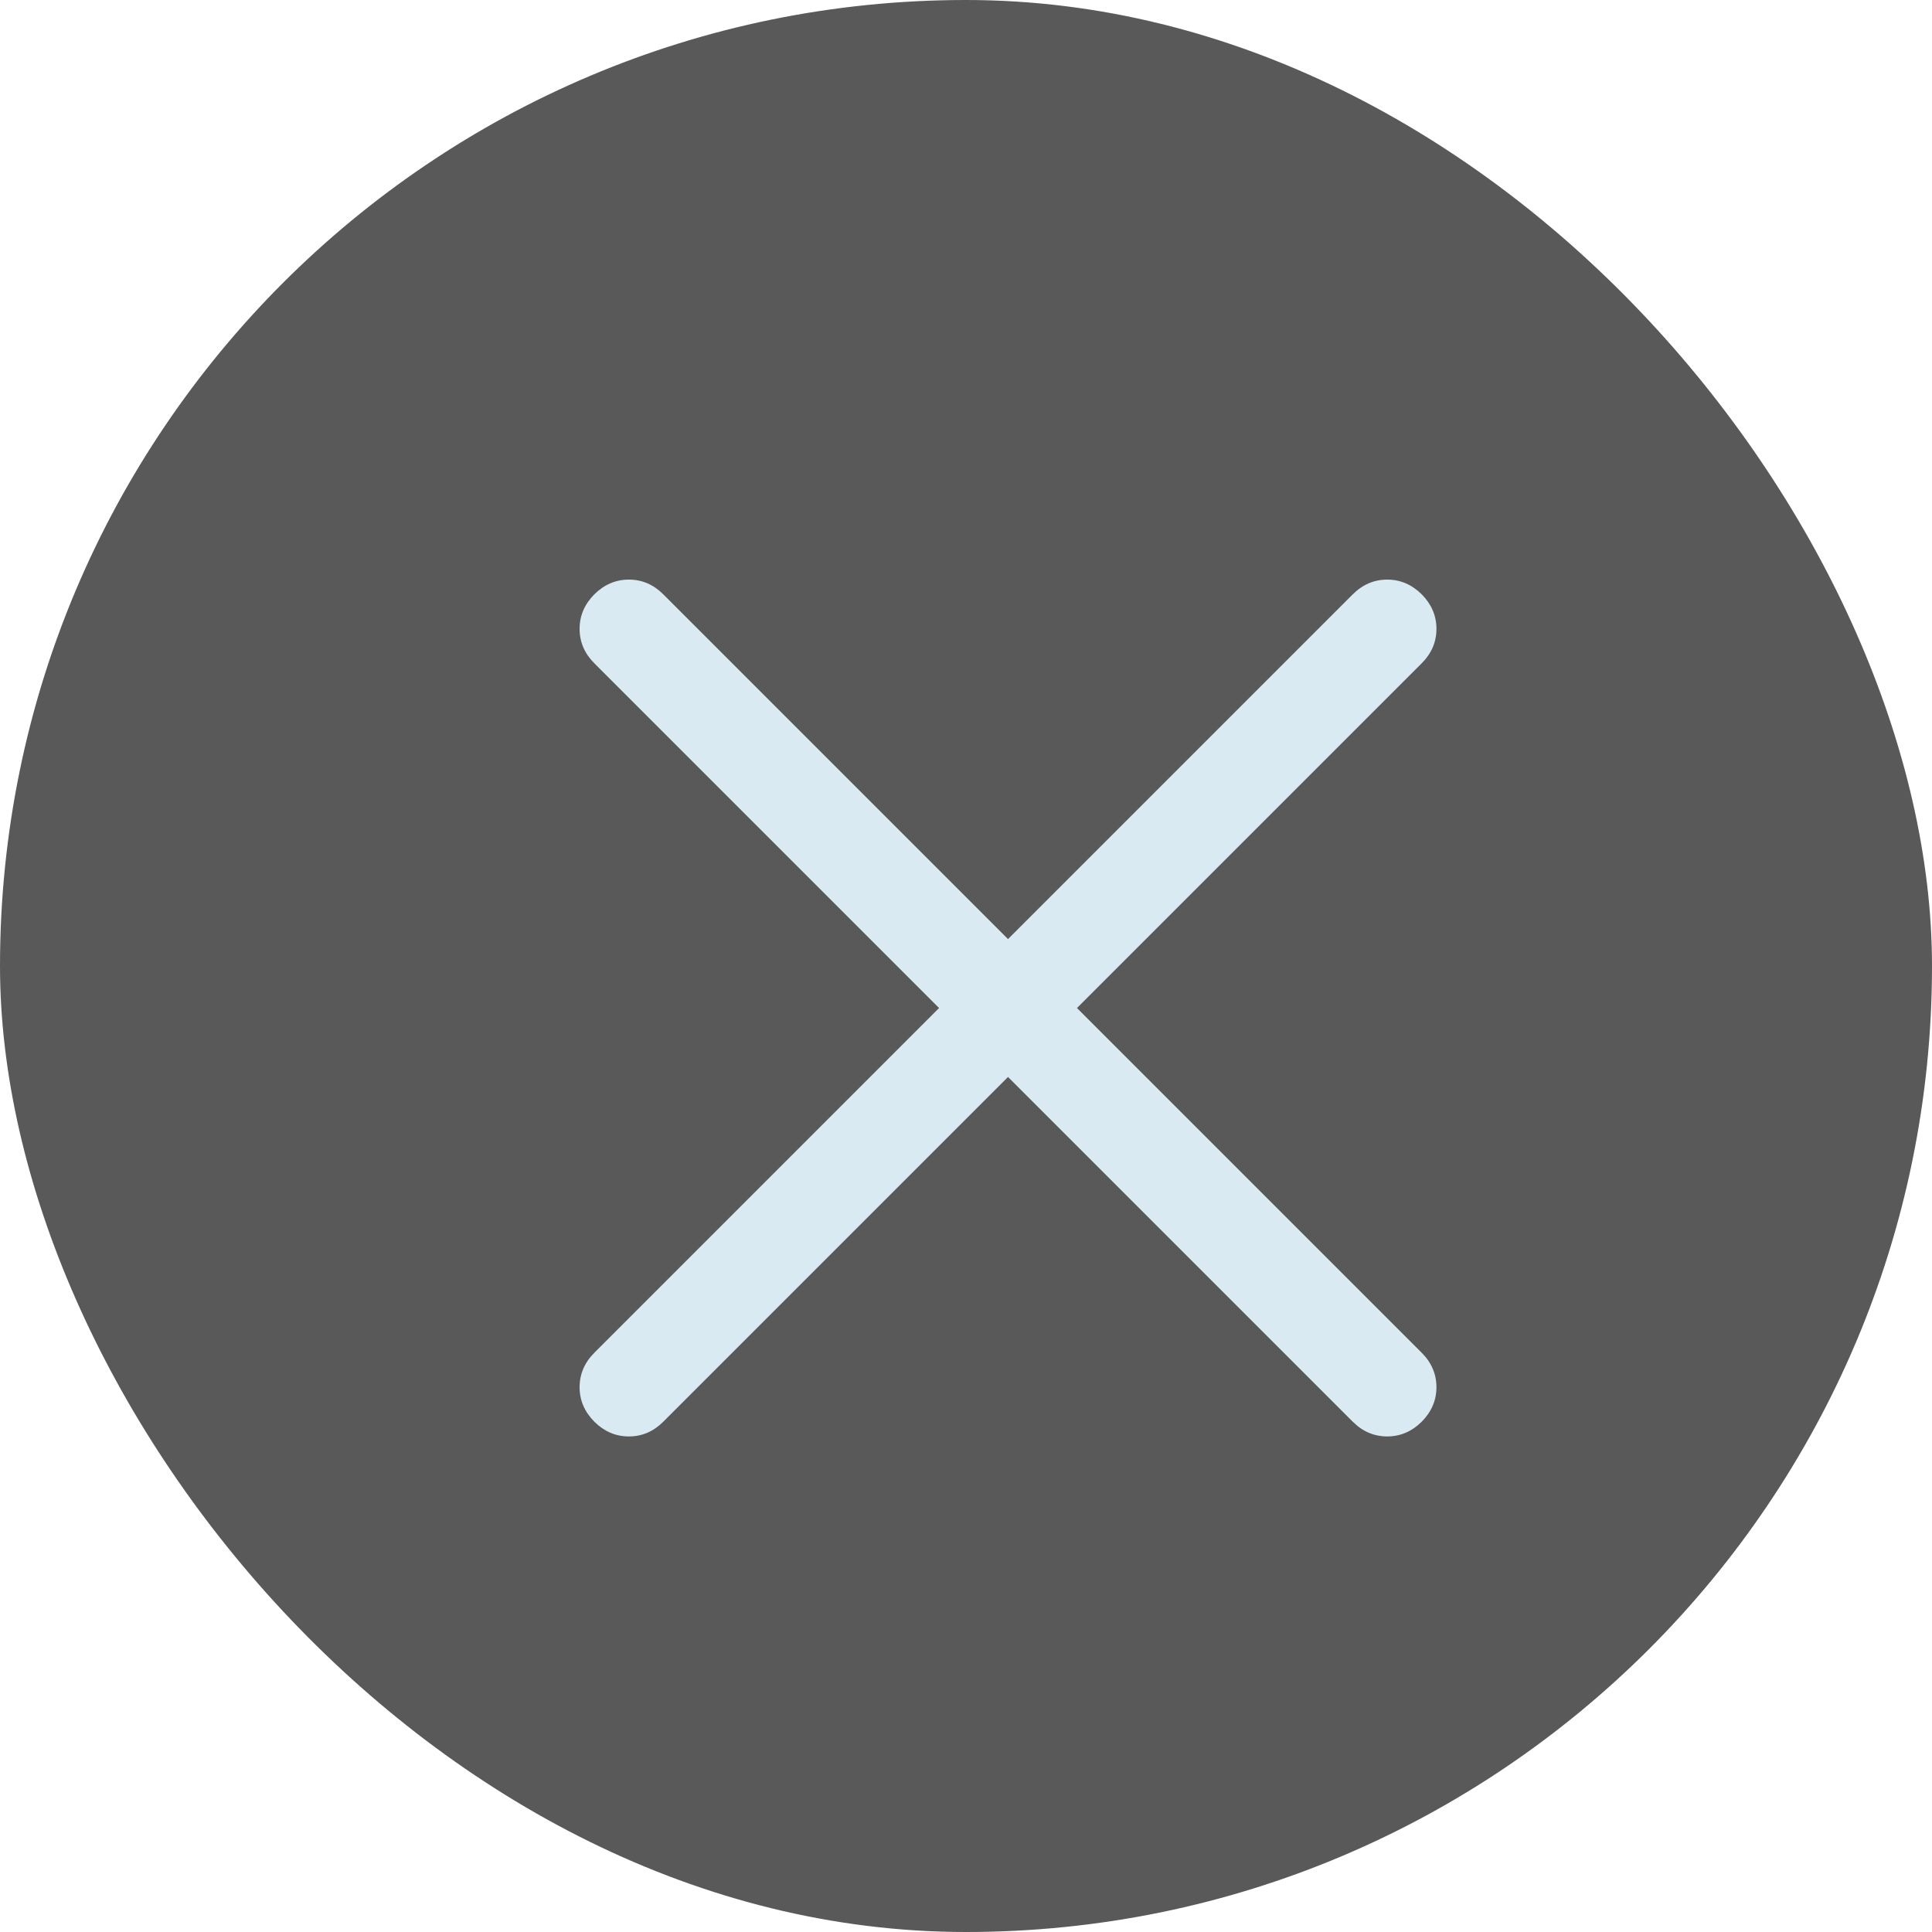 <svg width="16" height="16" viewBox="0 0 16 16" fill="none" xmlns="http://www.w3.org/2000/svg">
<rect width="16" height="16" rx="8" fill="#595959"/>
<path d="M8.348 8.919L5.493 11.774C5.412 11.855 5.317 11.896 5.208 11.896C5.099 11.896 5.004 11.855 4.922 11.774C4.841 11.692 4.8 11.597 4.8 11.488C4.8 11.38 4.841 11.284 4.922 11.203L7.777 8.348L4.922 5.493C4.841 5.412 4.8 5.317 4.8 5.208C4.8 5.099 4.841 5.004 4.922 4.922C5.004 4.841 5.099 4.8 5.208 4.8C5.317 4.8 5.412 4.841 5.493 4.922L8.348 7.777L11.203 4.922C11.284 4.841 11.38 4.8 11.488 4.8C11.597 4.8 11.692 4.841 11.774 4.922C11.855 5.004 11.896 5.099 11.896 5.208C11.896 5.317 11.855 5.412 11.774 5.493L8.919 8.348L11.774 11.203C11.855 11.284 11.896 11.38 11.896 11.488C11.896 11.597 11.855 11.692 11.774 11.774C11.692 11.855 11.597 11.896 11.488 11.896C11.38 11.896 11.284 11.855 11.203 11.774L8.348 8.919Z" fill="#DAEAF3"/>
</svg>
